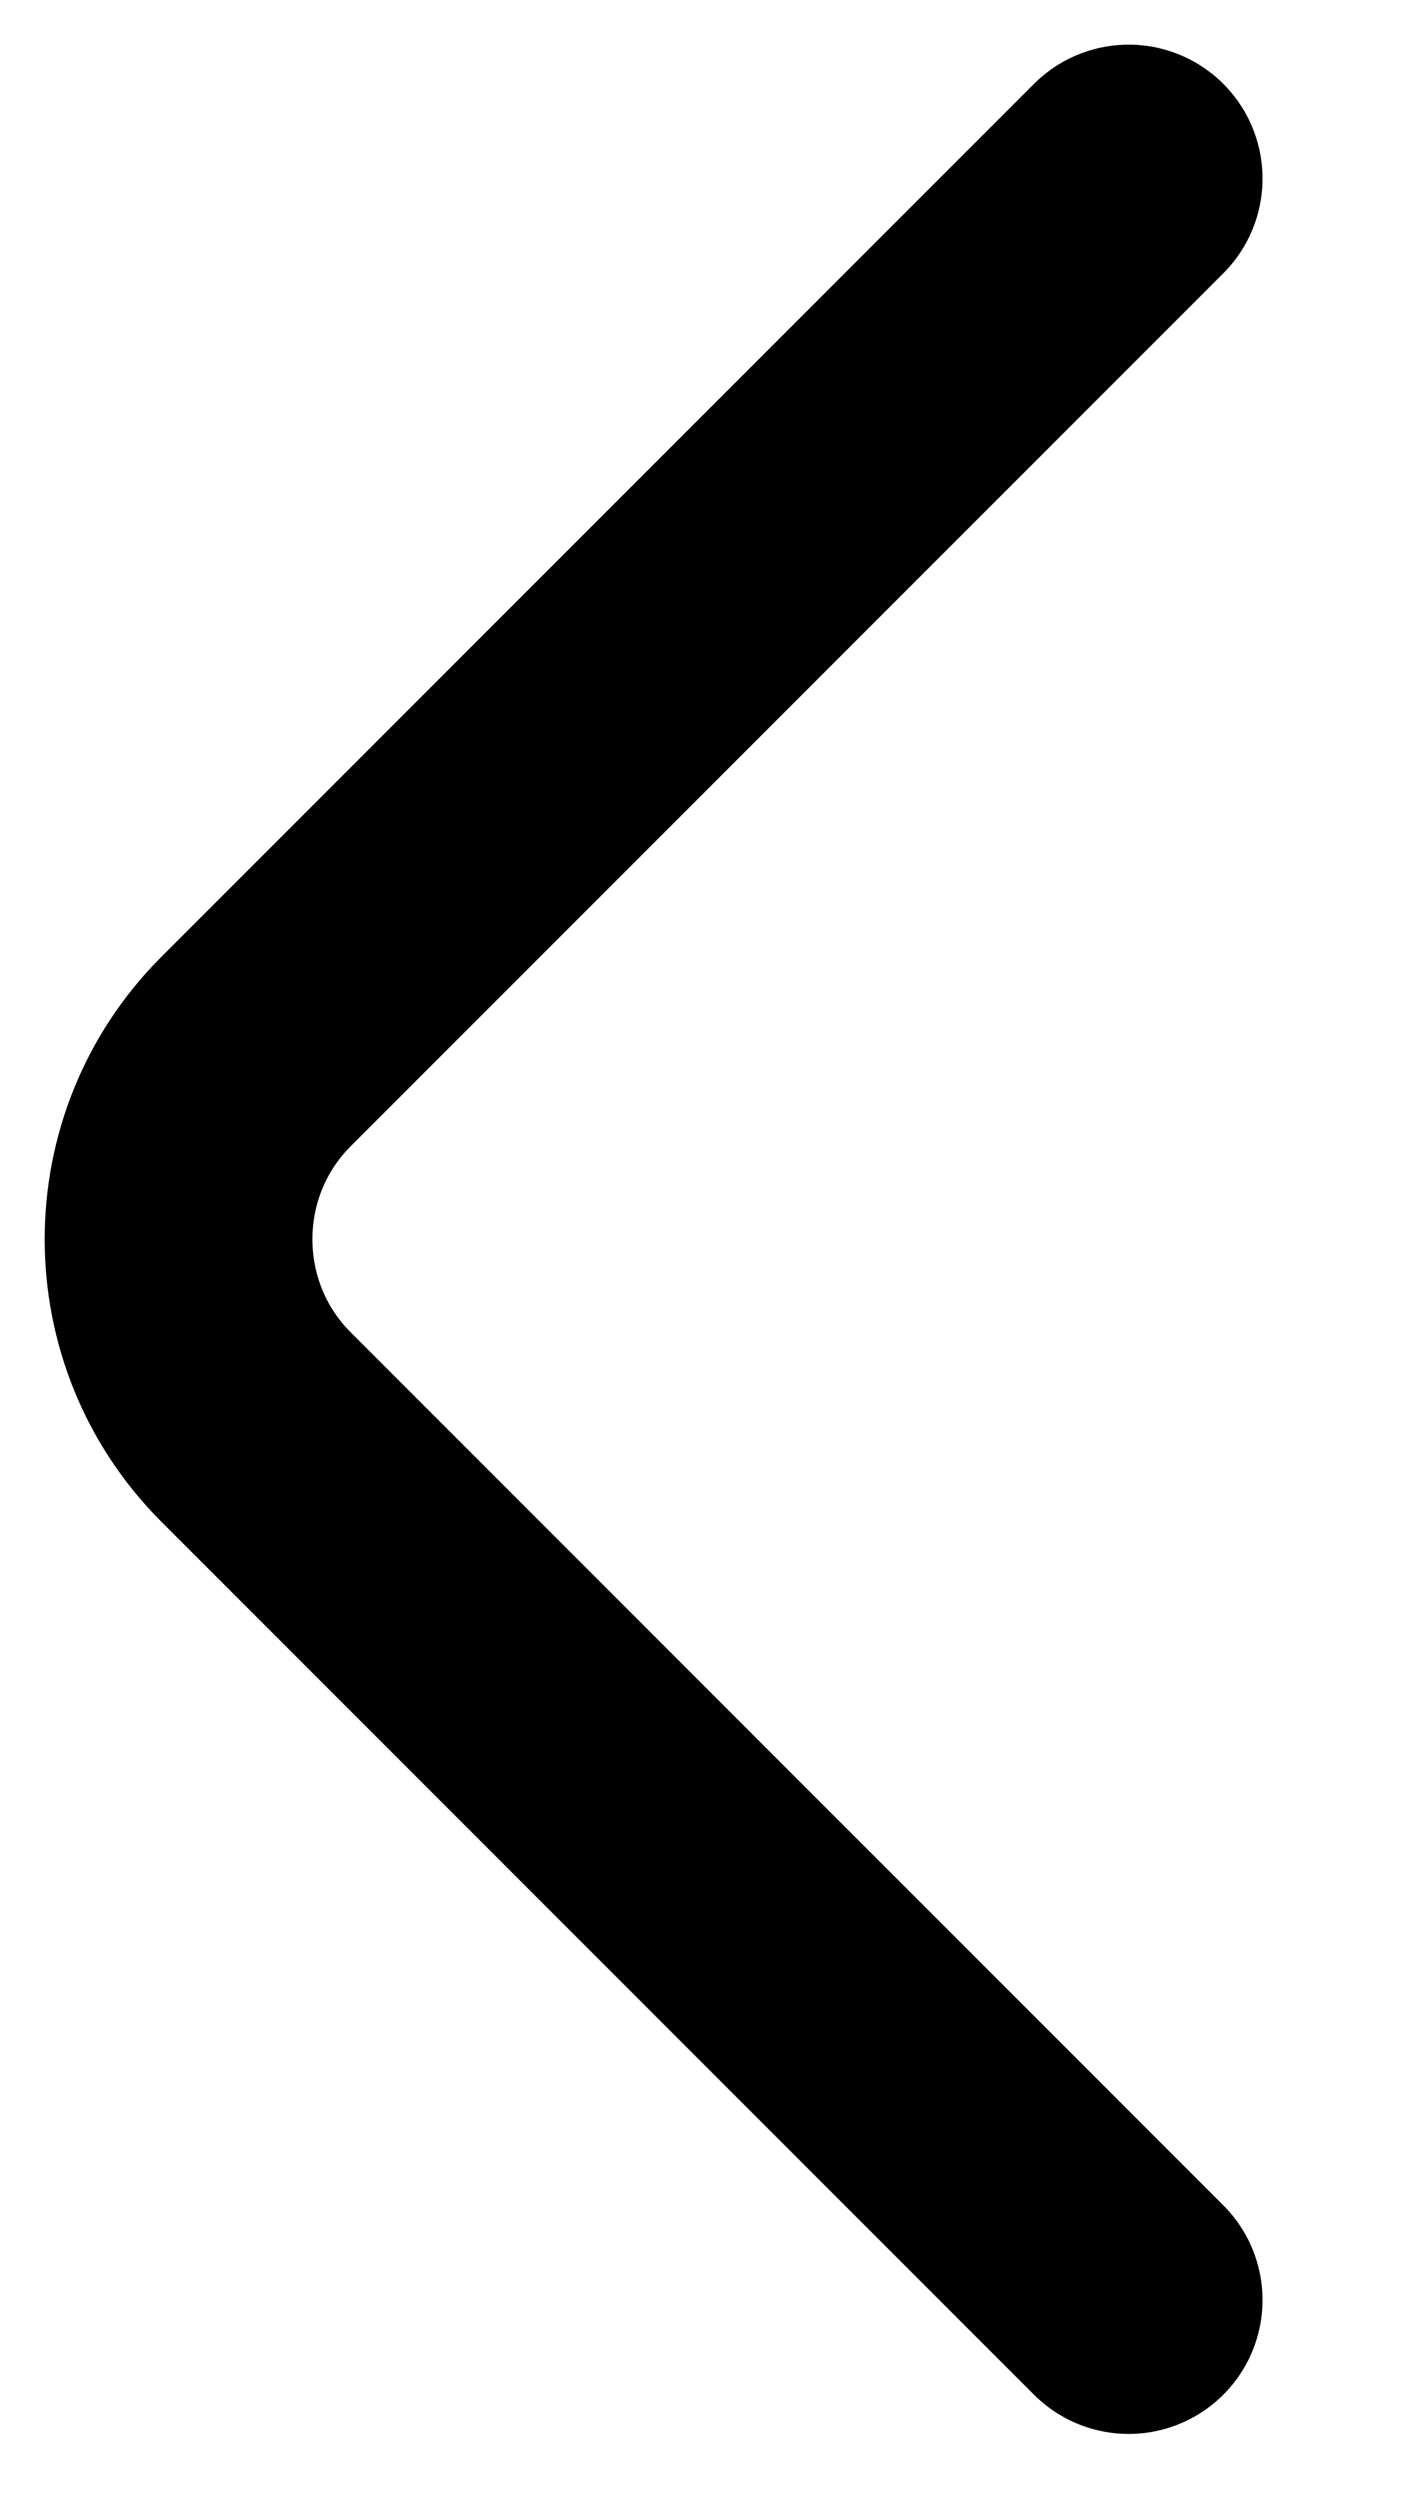 <svg width="8" height="14" viewBox="0 0 8 14" fill="none" xmlns="http://www.w3.org/2000/svg">
<path d="M6.323 12.88L1.433 7.99C0.856 7.412 0.856 6.468 1.433 5.89L6.323 1" stroke="black" stroke-width="1.5" stroke-miterlimit="10" stroke-linecap="round" stroke-linejoin="round"/>
</svg>
